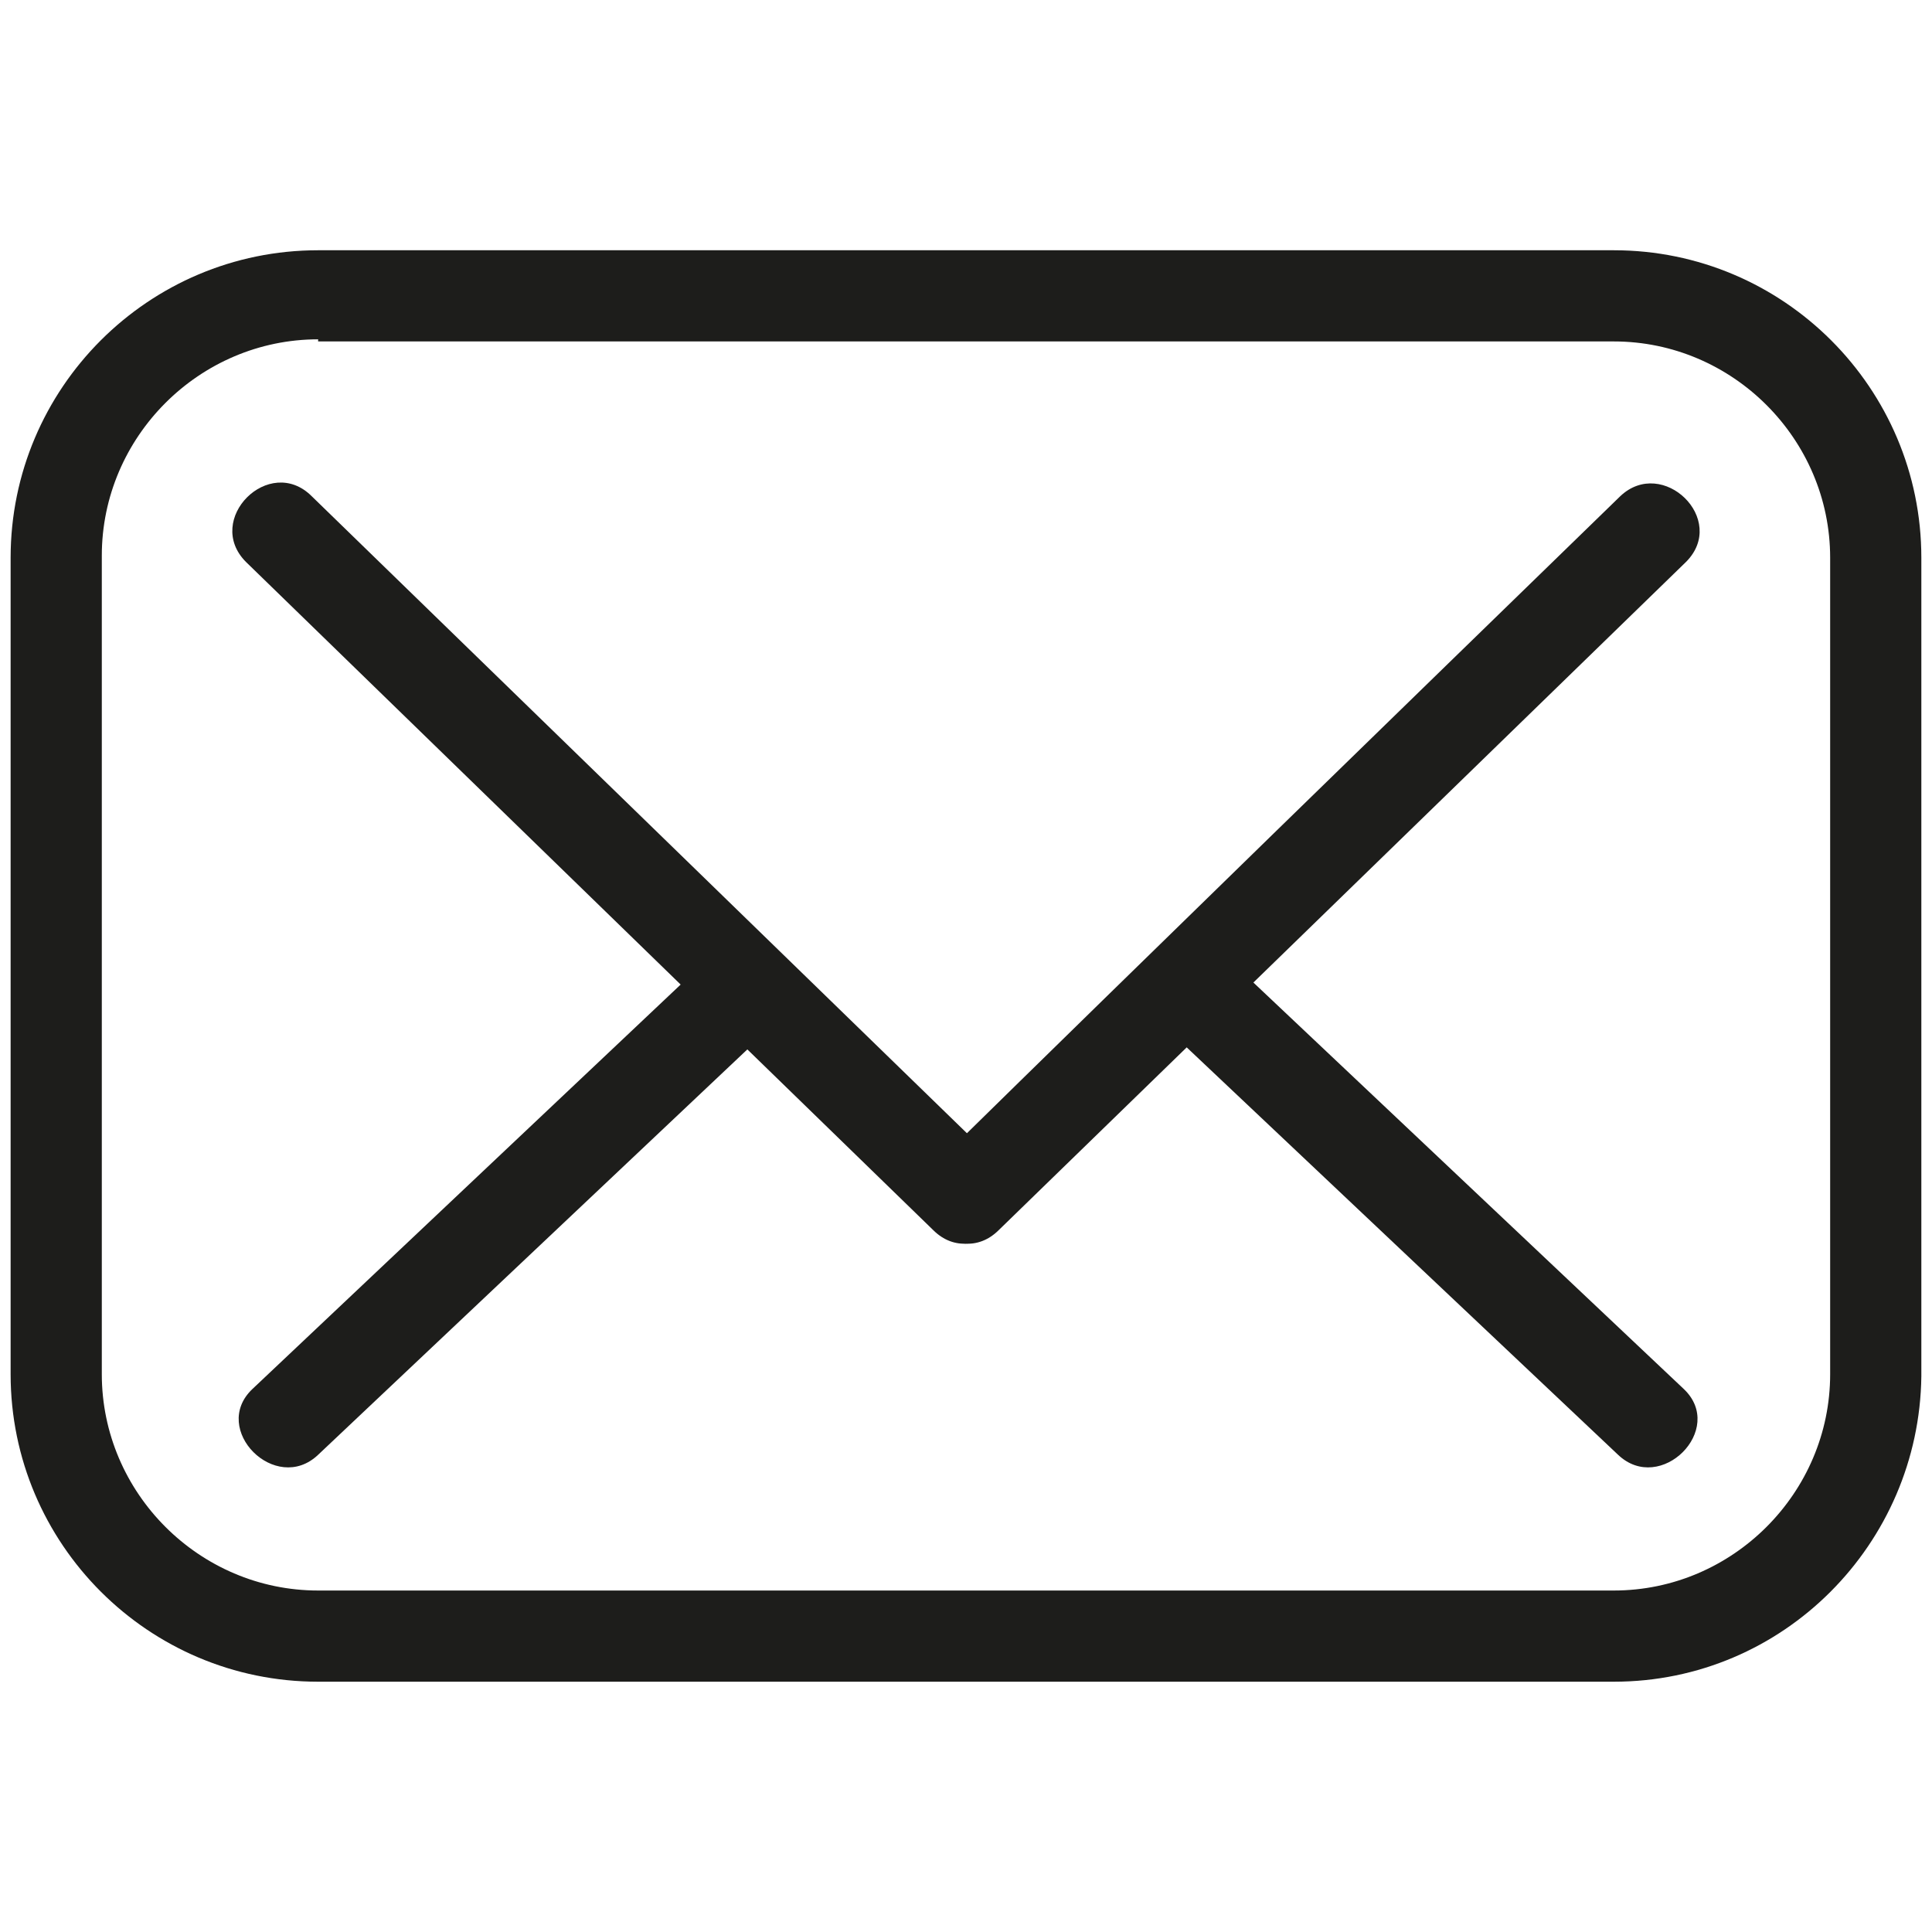 <svg version="1.1" id="Layer_1" xmlns="http://www.w3.org/2000/svg" xmlns:xlink="http://www.w3.org/1999/xlink" x="0px" y="0px"
	 viewBox="0 0 256 256" style="enable-background:new 0 0 256 256;" xml:space="preserve">
<style type="text/css">
	.st0{fill:#1D1D1B;}
</style>
<g transform="translate(1.407 1.407) scale(2.81 2.81)">
	<path class="st0" d="M75.6,78.8H14.5c-8,0-14.5-6.5-14.5-14.5V25.8c0-8,6.5-14.5,14.5-14.5h61.1c8,0,14.5,6.5,14.5,14.5v38.6
		C90,72.3,83.6,78.8,75.6,78.8z M14.5,15.5c-5.6,0-10.2,4.6-10.2,10.2v38.6c0,5.6,4.6,10.2,10.2,10.2h61.1c5.6,0,10.2-4.6,10.2-10.2
		V25.8c0-5.6-4.6-10.2-10.2-10.2H14.5z"/>
	<path class="st0" d="M11.1,26C21.9,36.5,32.7,47,43.5,57.5c2,2,5.1-1.1,3.1-3.1C35.8,43.9,25,33.4,14.2,22.9
		C12.2,20.9,9.1,24,11.1,26L11.1,26z"/>
	<path class="st0" d="M46.6,57.5C57.4,47,68.2,36.5,79,26c2-2-1.1-5-3.1-3.1C65.1,33.4,54.3,43.9,43.5,54.5
		C41.5,56.4,44.6,59.5,46.6,57.5L46.6,57.5z"/>
	<path class="st0" d="M78.9,65c-7.2-6.8-14.4-13.6-21.6-20.4c-2-1.9-5.1,1.1-3.1,3.1c7.2,6.8,14.4,13.6,21.6,20.4
		C77.8,70,80.9,66.9,78.9,65L78.9,65z"/>
	<path class="st0" d="M14.5,68.1c7.2-6.8,14.4-13.6,21.6-20.4c2-1.9-1-5-3.1-3.1C25.8,51.4,18.6,58.2,11.4,65
		C9.4,66.9,12.5,70,14.5,68.1L14.5,68.1z"/>
</g>
</svg>
